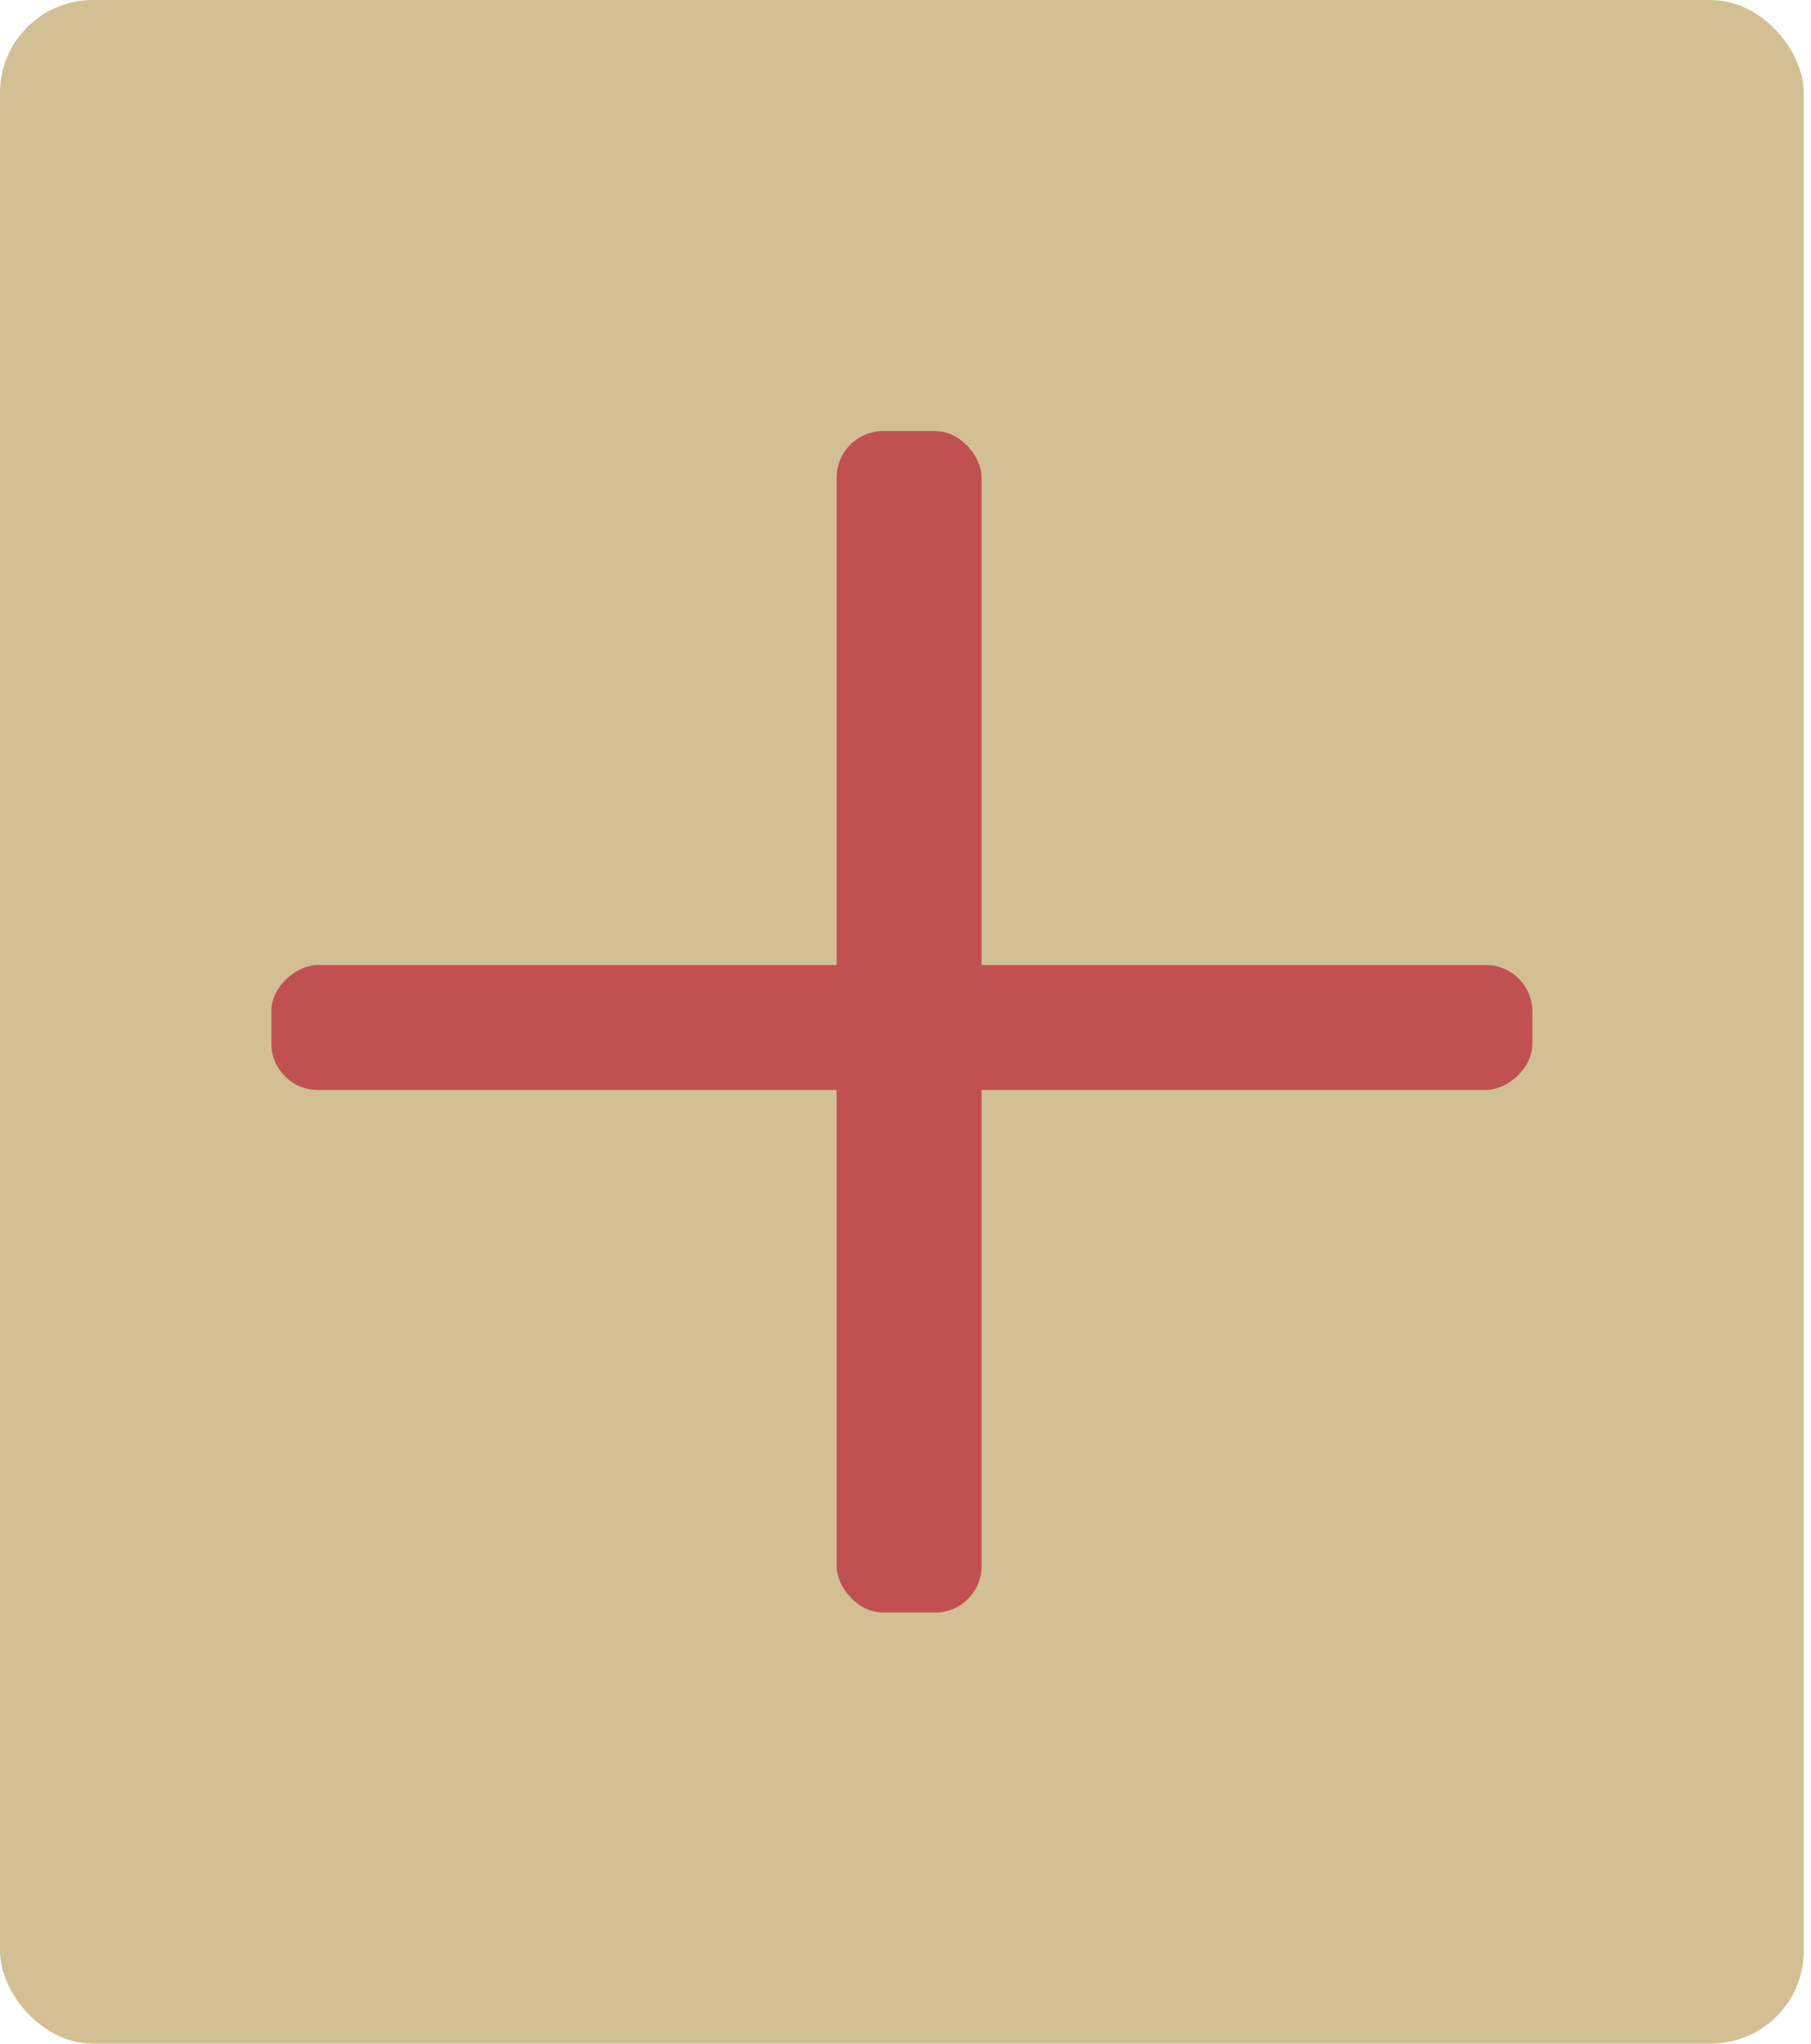 <svg width="195" height="220" viewBox="0 0 195 220" fill="none" xmlns="http://www.w3.org/2000/svg">
<rect width="194.219" height="220" rx="10" fill="#D2C094"/>
<rect x="90.086" y="46.406" width="15.607" height="127.188" rx="5" fill="#C15151"/>
<rect x="165" y="103.885" width="13.453" height="135.781" rx="5" transform="rotate(90 165 103.885)" fill="#C15151"/>
</svg>
